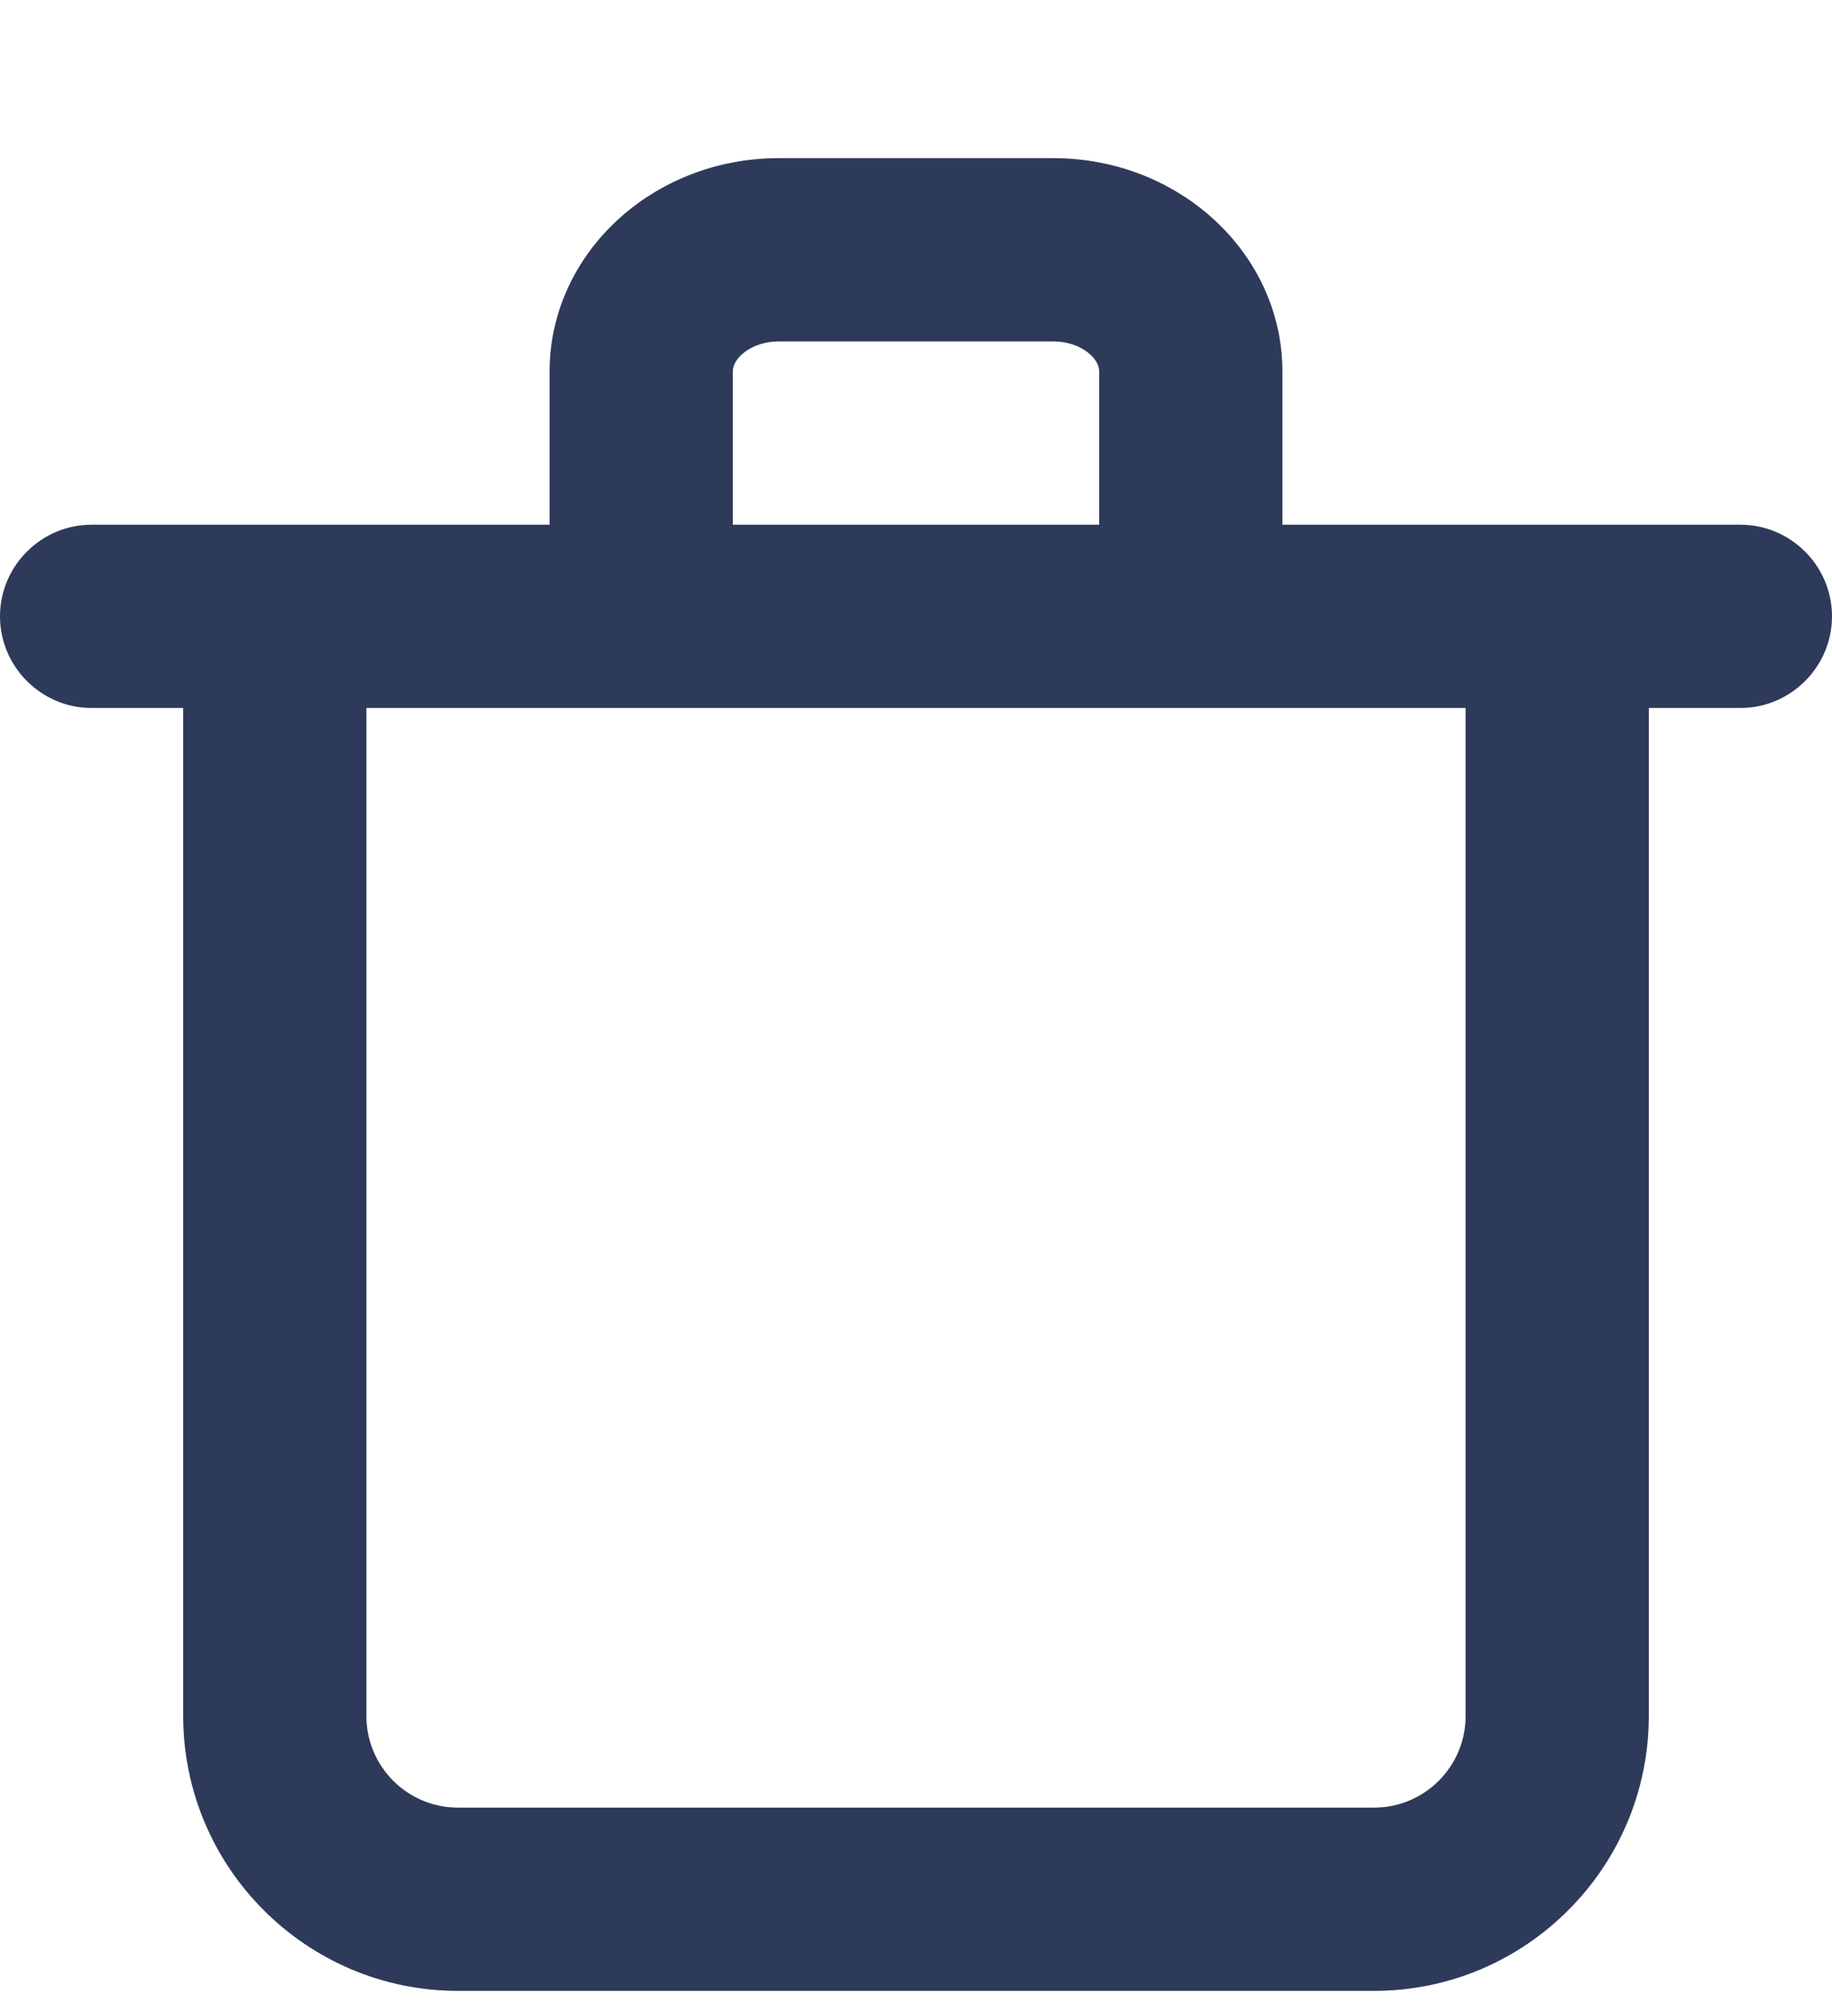 <svg width="10" height="11" viewBox="0 0 10 11" fill="none" xmlns="http://www.w3.org/2000/svg">
<path fill-rule="evenodd" clip-rule="evenodd" d="M8 9.363C8 9.639 7.776 9.863 7.5 9.863H2.5C2.224 9.863 2 9.639 2 9.363V3.863H8V9.363ZM4 2.027C4 1.95 4.107 1.863 4.25 1.863H5.75C5.893 1.863 6 1.95 6 2.027V2.863H4V2.027ZM9.5 2.863H9H7V2.027C7 1.385 6.439 0.863 5.75 0.863H4.25C3.561 0.863 3 1.385 3 2.027V2.863H1H0.5C0.225 2.863 0 3.088 0 3.363C0 3.638 0.225 3.863 0.5 3.863H1V9.363C1 10.19 1.673 10.863 2.5 10.863H7.5C8.327 10.863 9 10.19 9 9.363V3.863H9.5C9.775 3.863 10 3.638 10 3.363C10 3.088 9.775 2.863 9.5 2.863Z" fill="#2E3A59"/>
</svg>
